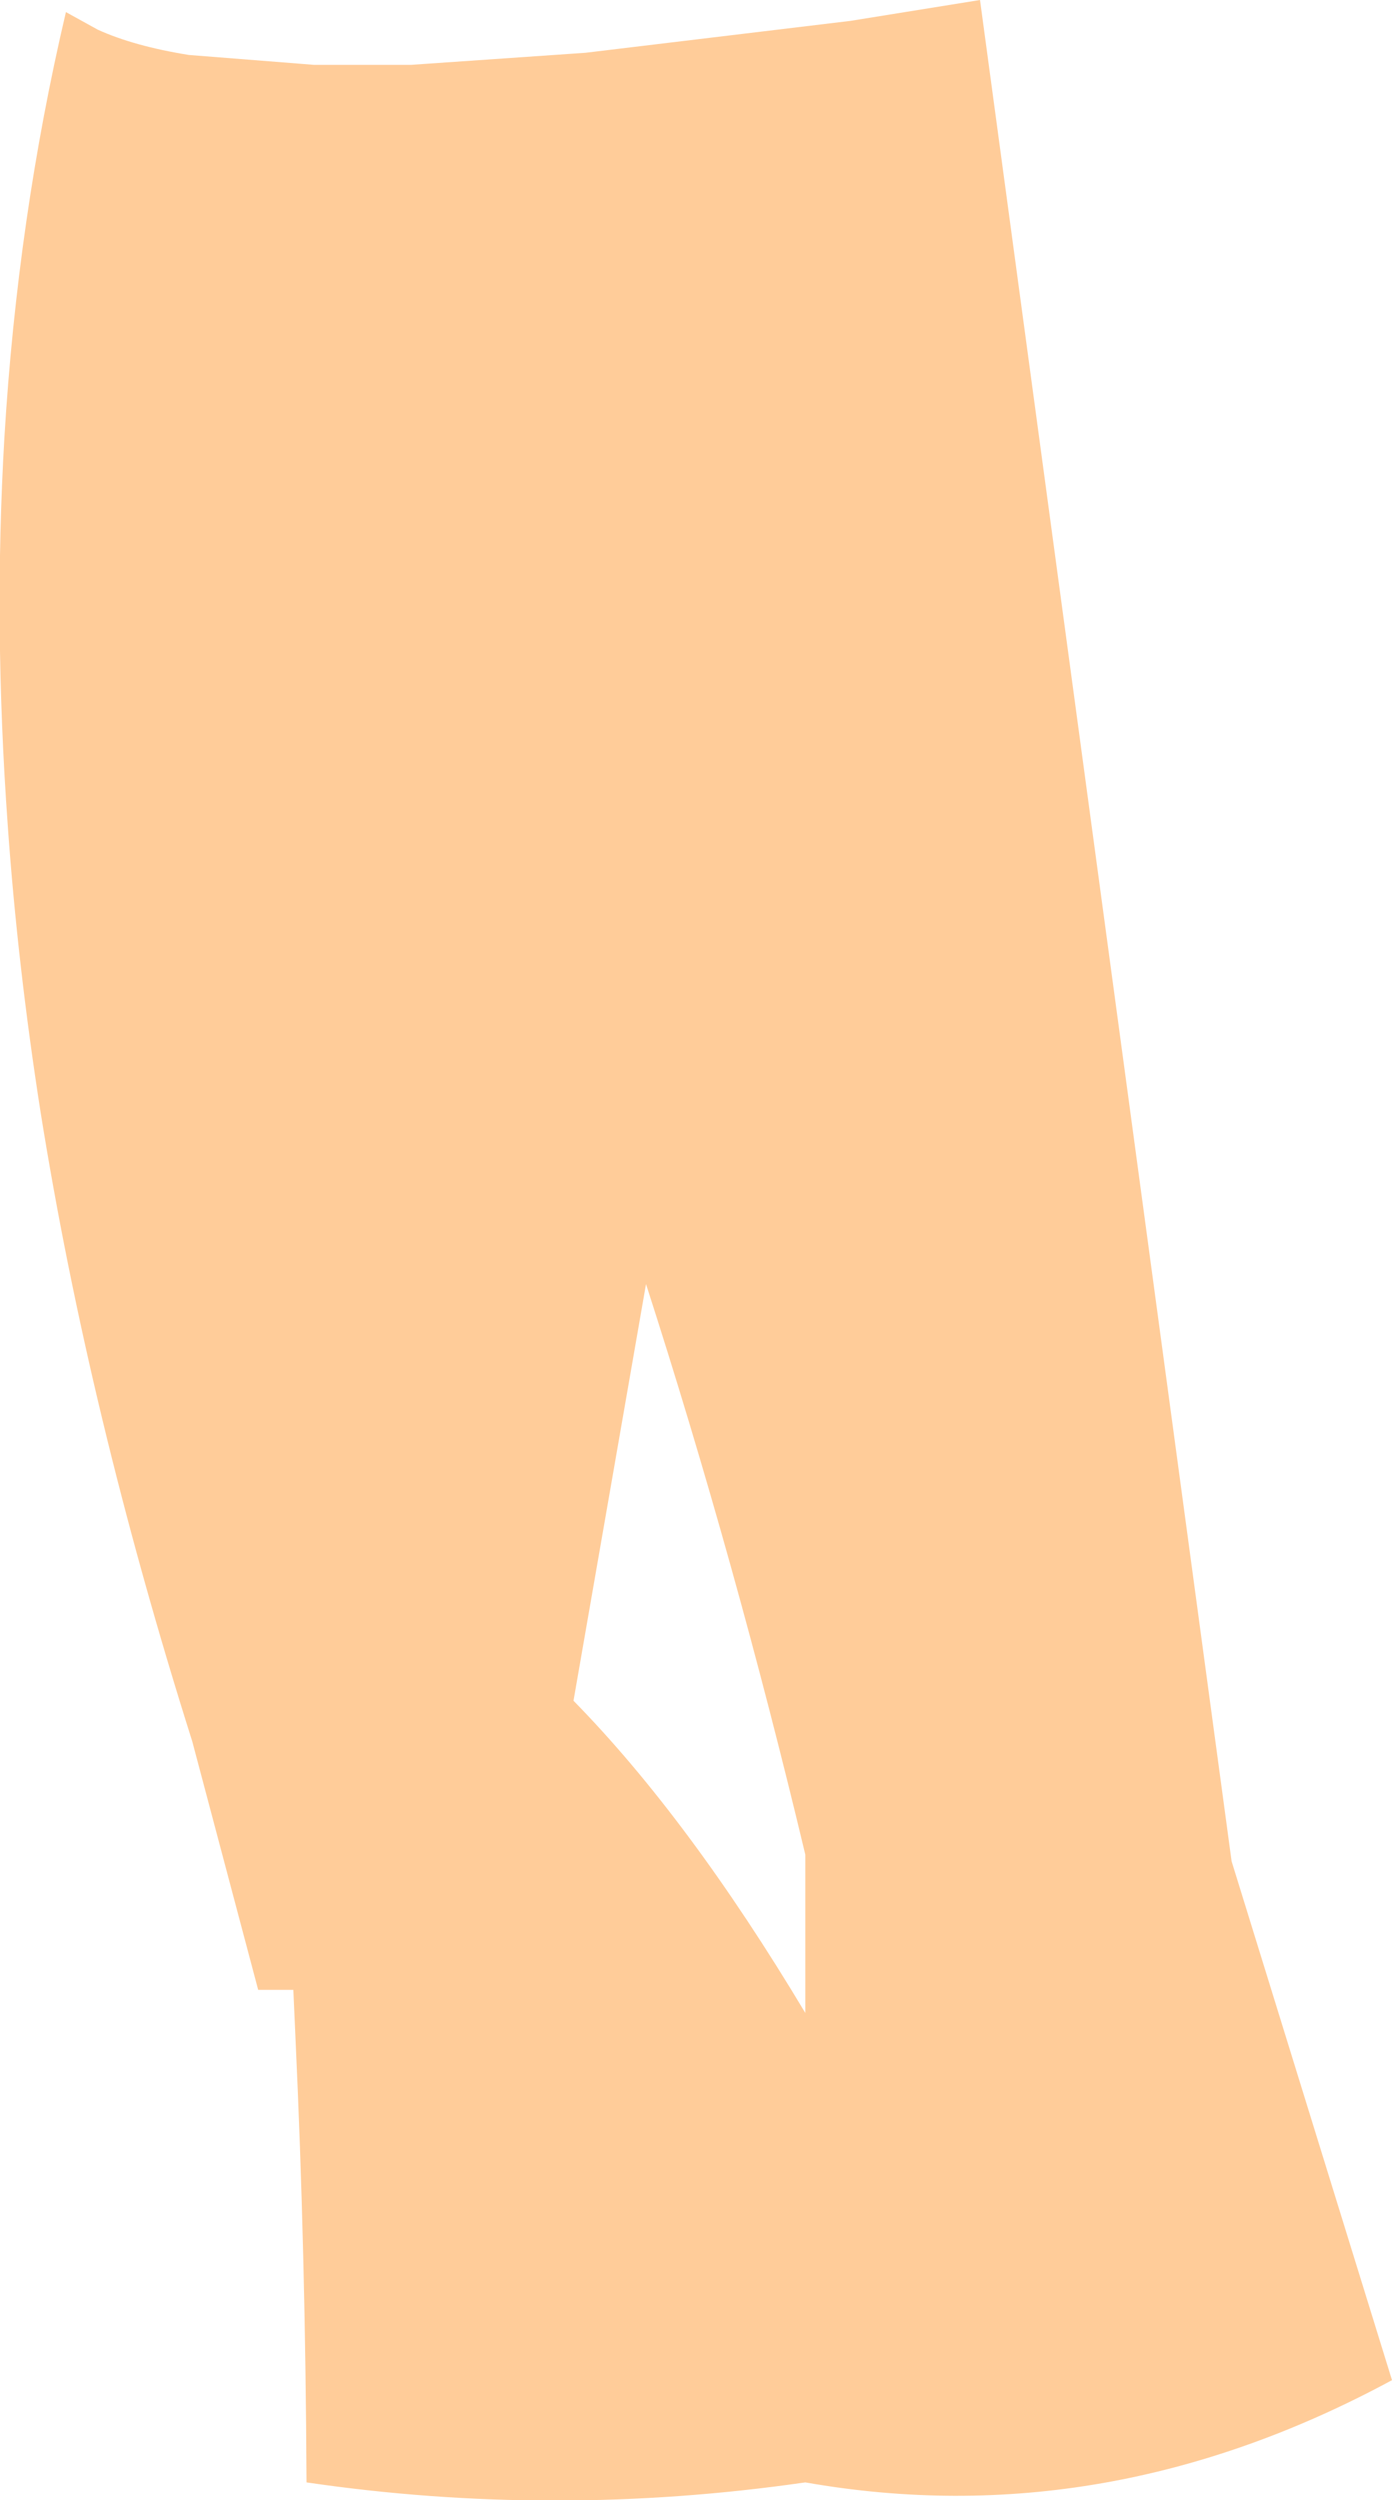 <?xml version="1.0" encoding="UTF-8" standalone="no"?>
<svg xmlns:xlink="http://www.w3.org/1999/xlink" height="113.7px" width="63.35px" xmlns="http://www.w3.org/2000/svg">
  <g transform="matrix(1.0, 0.0, 0.0, 1.0, 35.25, 36.95)">
    <path d="M9.35 -36.95 L20.8 47.7 28.1 71.3 Q15.05 78.35 1.4 75.95 -10.05 77.6 -21.3 75.95 -21.35 65.45 -21.8 55.8 L-21.9 53.55 -23.5 53.55 -26.5 42.25 Q-31.2 27.4 -33.4 13.65 -34.45 6.95 -34.9 0.55 -35.55 -8.5 -35.05 -17.05 -34.45 -27.05 -32.25 -36.4 L-30.8 -35.6 Q-29.15 -34.85 -26.65 -34.45 L-20.95 -34.0 -16.55 -34.0 -8.6 -34.55 3.45 -36.0 9.35 -36.95 M1.4 54.6 L1.4 47.4 Q-1.8 34.0 -5.85 21.45 L-9.15 40.4 Q-3.9 45.75 1.4 54.6" fill="#ffcc99" fill-rule="evenodd" stroke="none"/>
  </g>
</svg>

